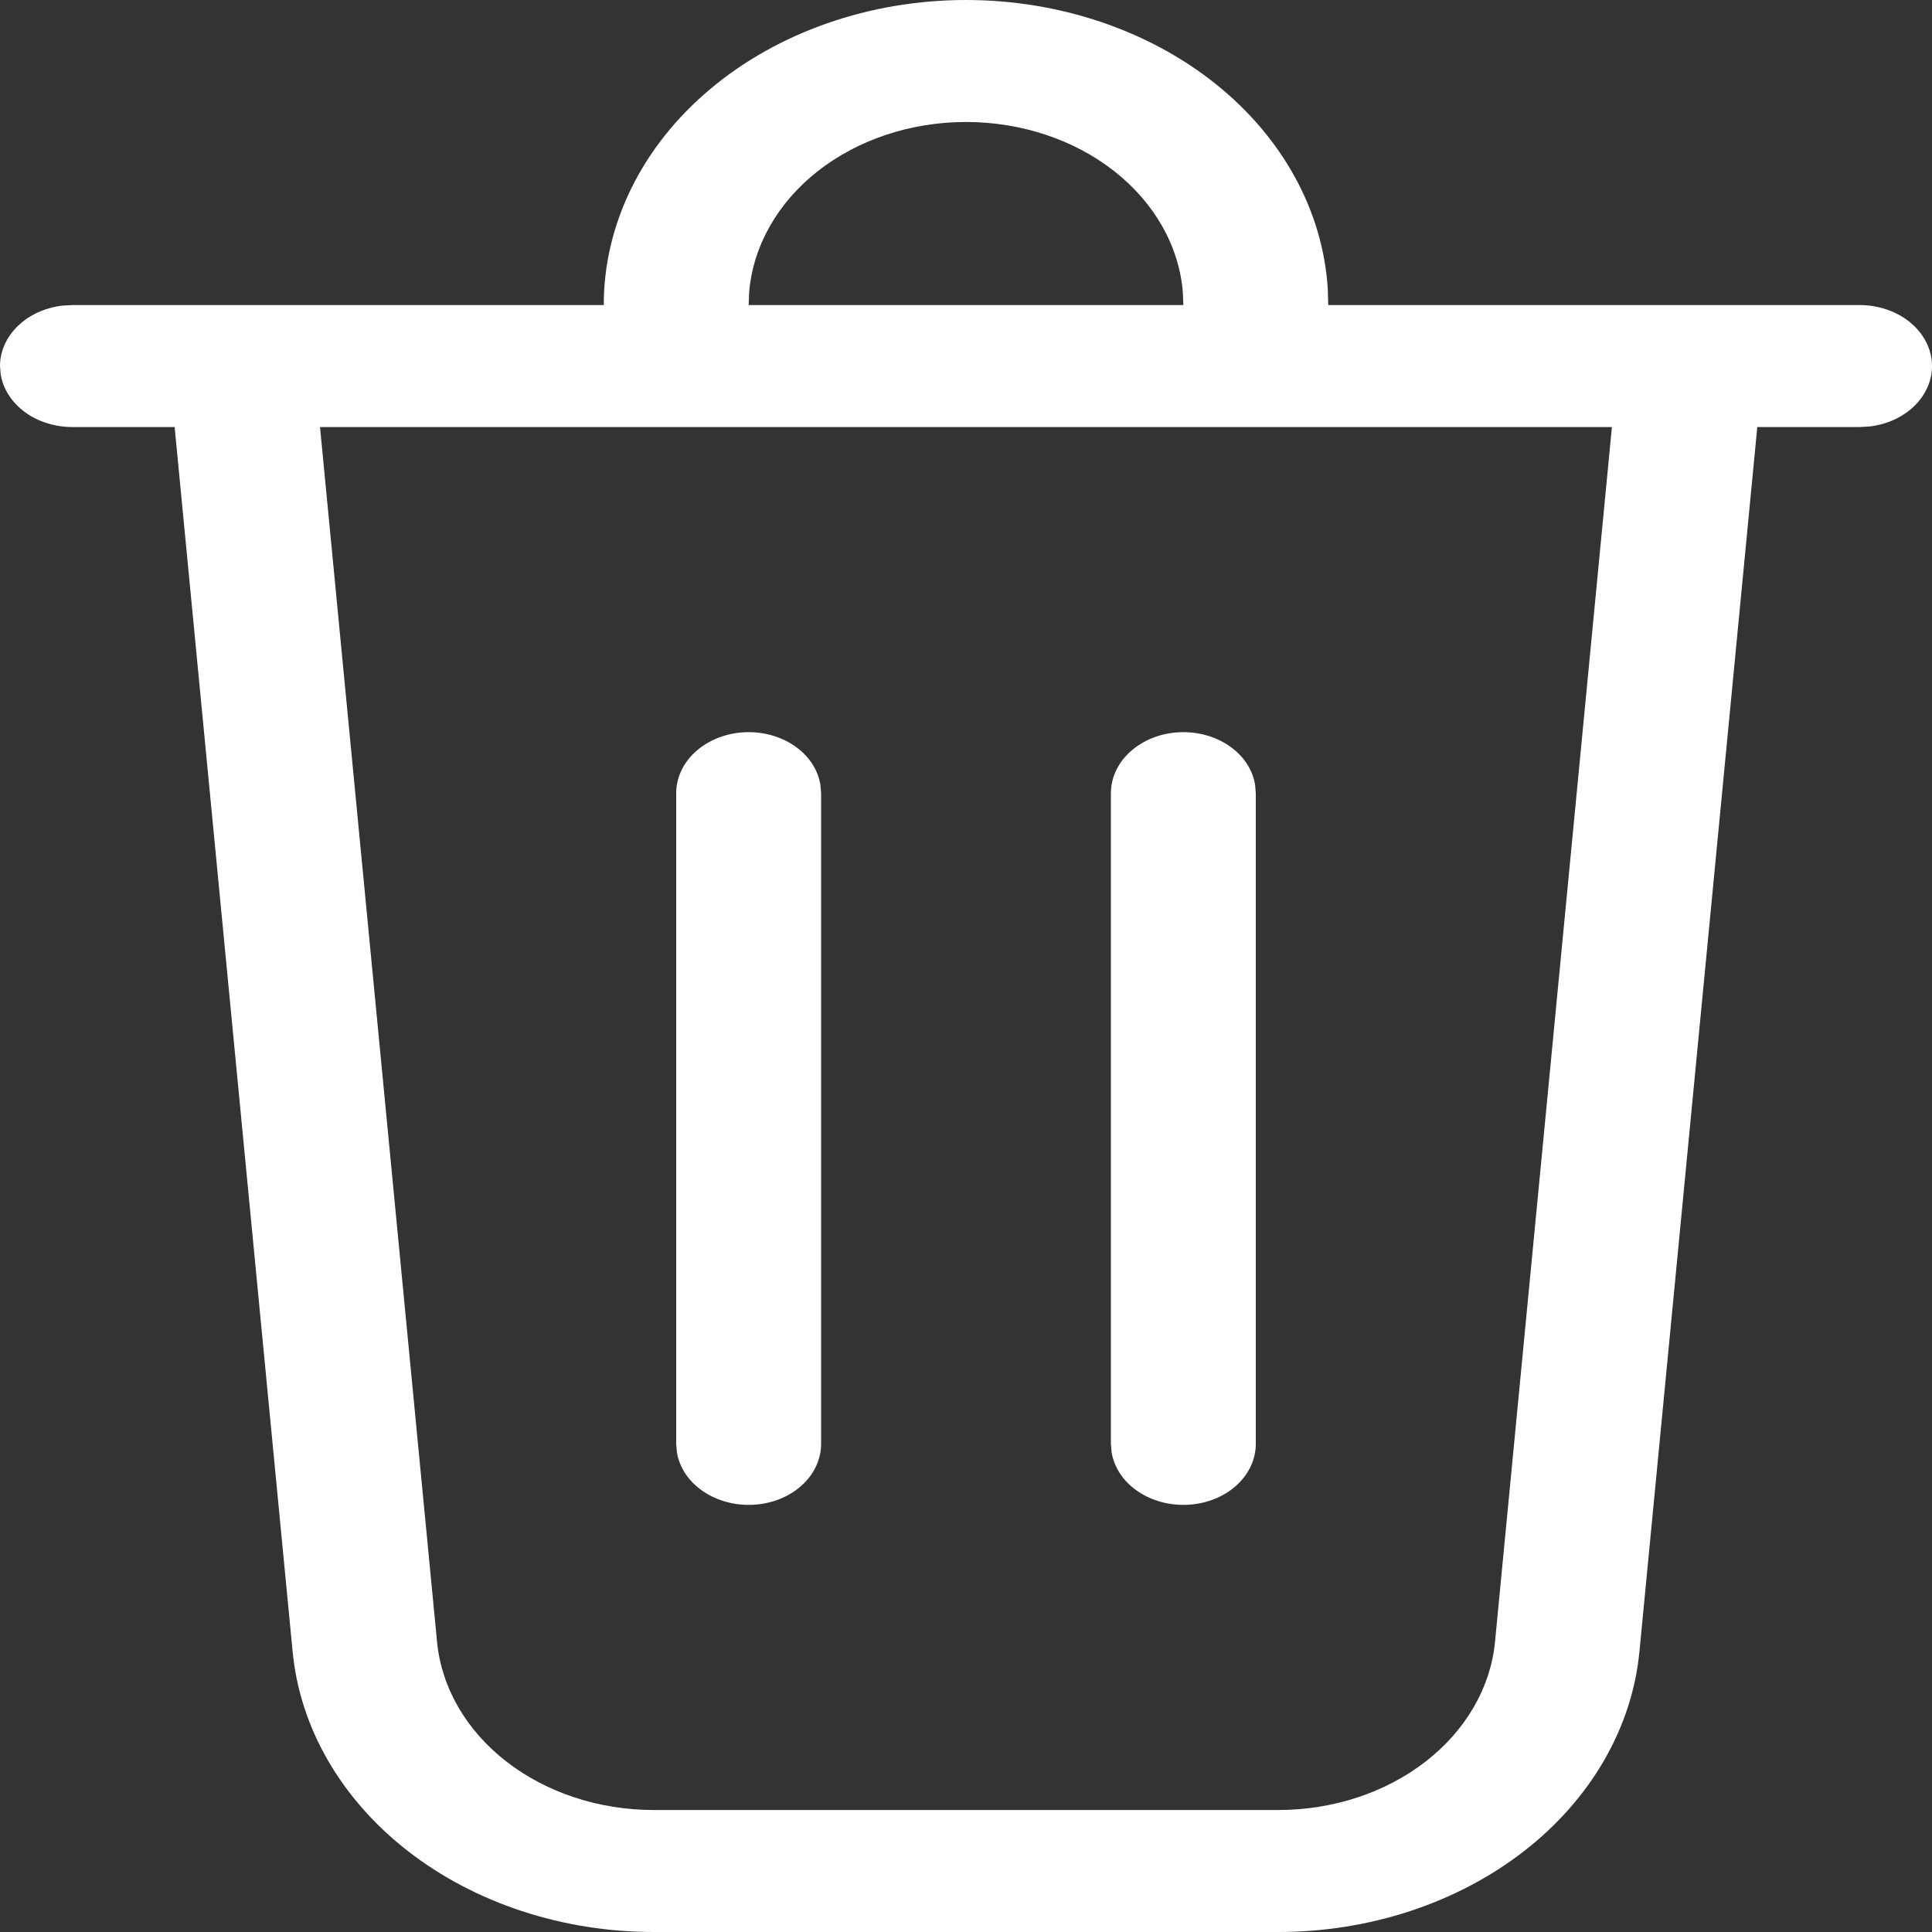 <svg width="28" height="28" viewBox="0 0 28 28" fill="none" xmlns="http://www.w3.org/2000/svg">
<rect x="0" y="0" width="28" height="28" fill="#333333" stroke="none"/>
<path d="M14 1.78887e-08C15.344 -0 16.637 0.434 17.613 1.212C18.588 1.991 19.172 3.055 19.243 4.185L19.25 4.421H26.95C27.216 4.421 27.472 4.506 27.667 4.659C27.861 4.812 27.979 5.021 27.998 5.245C28.016 5.468 27.932 5.689 27.765 5.863C27.597 6.037 27.357 6.151 27.093 6.181L26.95 6.189H25.468L23.76 23.936C23.653 25.043 23.055 26.076 22.086 26.829C21.116 27.582 19.845 28 18.526 28H9.474C8.155 28 6.884 27.582 5.914 26.829C4.945 26.076 4.347 25.043 4.241 23.936L2.531 6.189H1.05C0.796 6.189 0.551 6.112 0.36 5.972C0.169 5.831 0.044 5.637 0.01 5.426L0 5.305C1.07002e-05 5.092 0.092 4.885 0.259 4.724C0.425 4.563 0.656 4.458 0.907 4.429L1.05 4.421H8.75C8.75 3.249 9.303 2.124 10.288 1.295C11.272 0.466 12.608 1.78887e-08 14 1.78887e-08ZM23.362 6.189H4.638L6.334 23.794C6.398 24.458 6.756 25.077 7.338 25.529C7.92 25.981 8.682 26.232 9.474 26.232H18.526C19.318 26.232 20.08 25.981 20.662 25.529C21.244 25.077 21.603 24.458 21.667 23.794L23.361 6.189H23.362ZM10.85 10.611C11.104 10.611 11.349 10.688 11.54 10.828C11.732 10.969 11.856 11.163 11.89 11.374L11.9 11.495V20.926C11.9 21.15 11.799 21.366 11.617 21.53C11.436 21.693 11.187 21.793 10.922 21.808C10.656 21.823 10.394 21.753 10.188 21.612C9.981 21.471 9.846 21.268 9.81 21.047L9.8 20.926V11.495C9.8 11.26 9.911 11.035 10.108 10.87C10.305 10.704 10.572 10.611 10.85 10.611ZM17.15 10.611C17.404 10.611 17.649 10.688 17.84 10.828C18.032 10.969 18.156 11.163 18.19 11.374L18.2 11.495V20.926C18.2 21.15 18.099 21.366 17.917 21.53C17.736 21.693 17.487 21.793 17.222 21.808C16.956 21.823 16.694 21.753 16.488 21.612C16.281 21.471 16.146 21.268 16.11 21.047L16.1 20.926V11.495C16.1 11.26 16.211 11.035 16.408 10.87C16.605 10.704 16.872 10.611 17.15 10.611ZM14 1.768C13.202 1.768 12.434 2.023 11.85 2.482C11.267 2.941 10.912 3.569 10.857 4.239L10.85 4.421H17.15L17.143 4.239C17.089 3.569 16.734 2.941 16.15 2.482C15.567 2.023 14.798 1.768 14 1.768Z" fill="white"/>
</svg>
